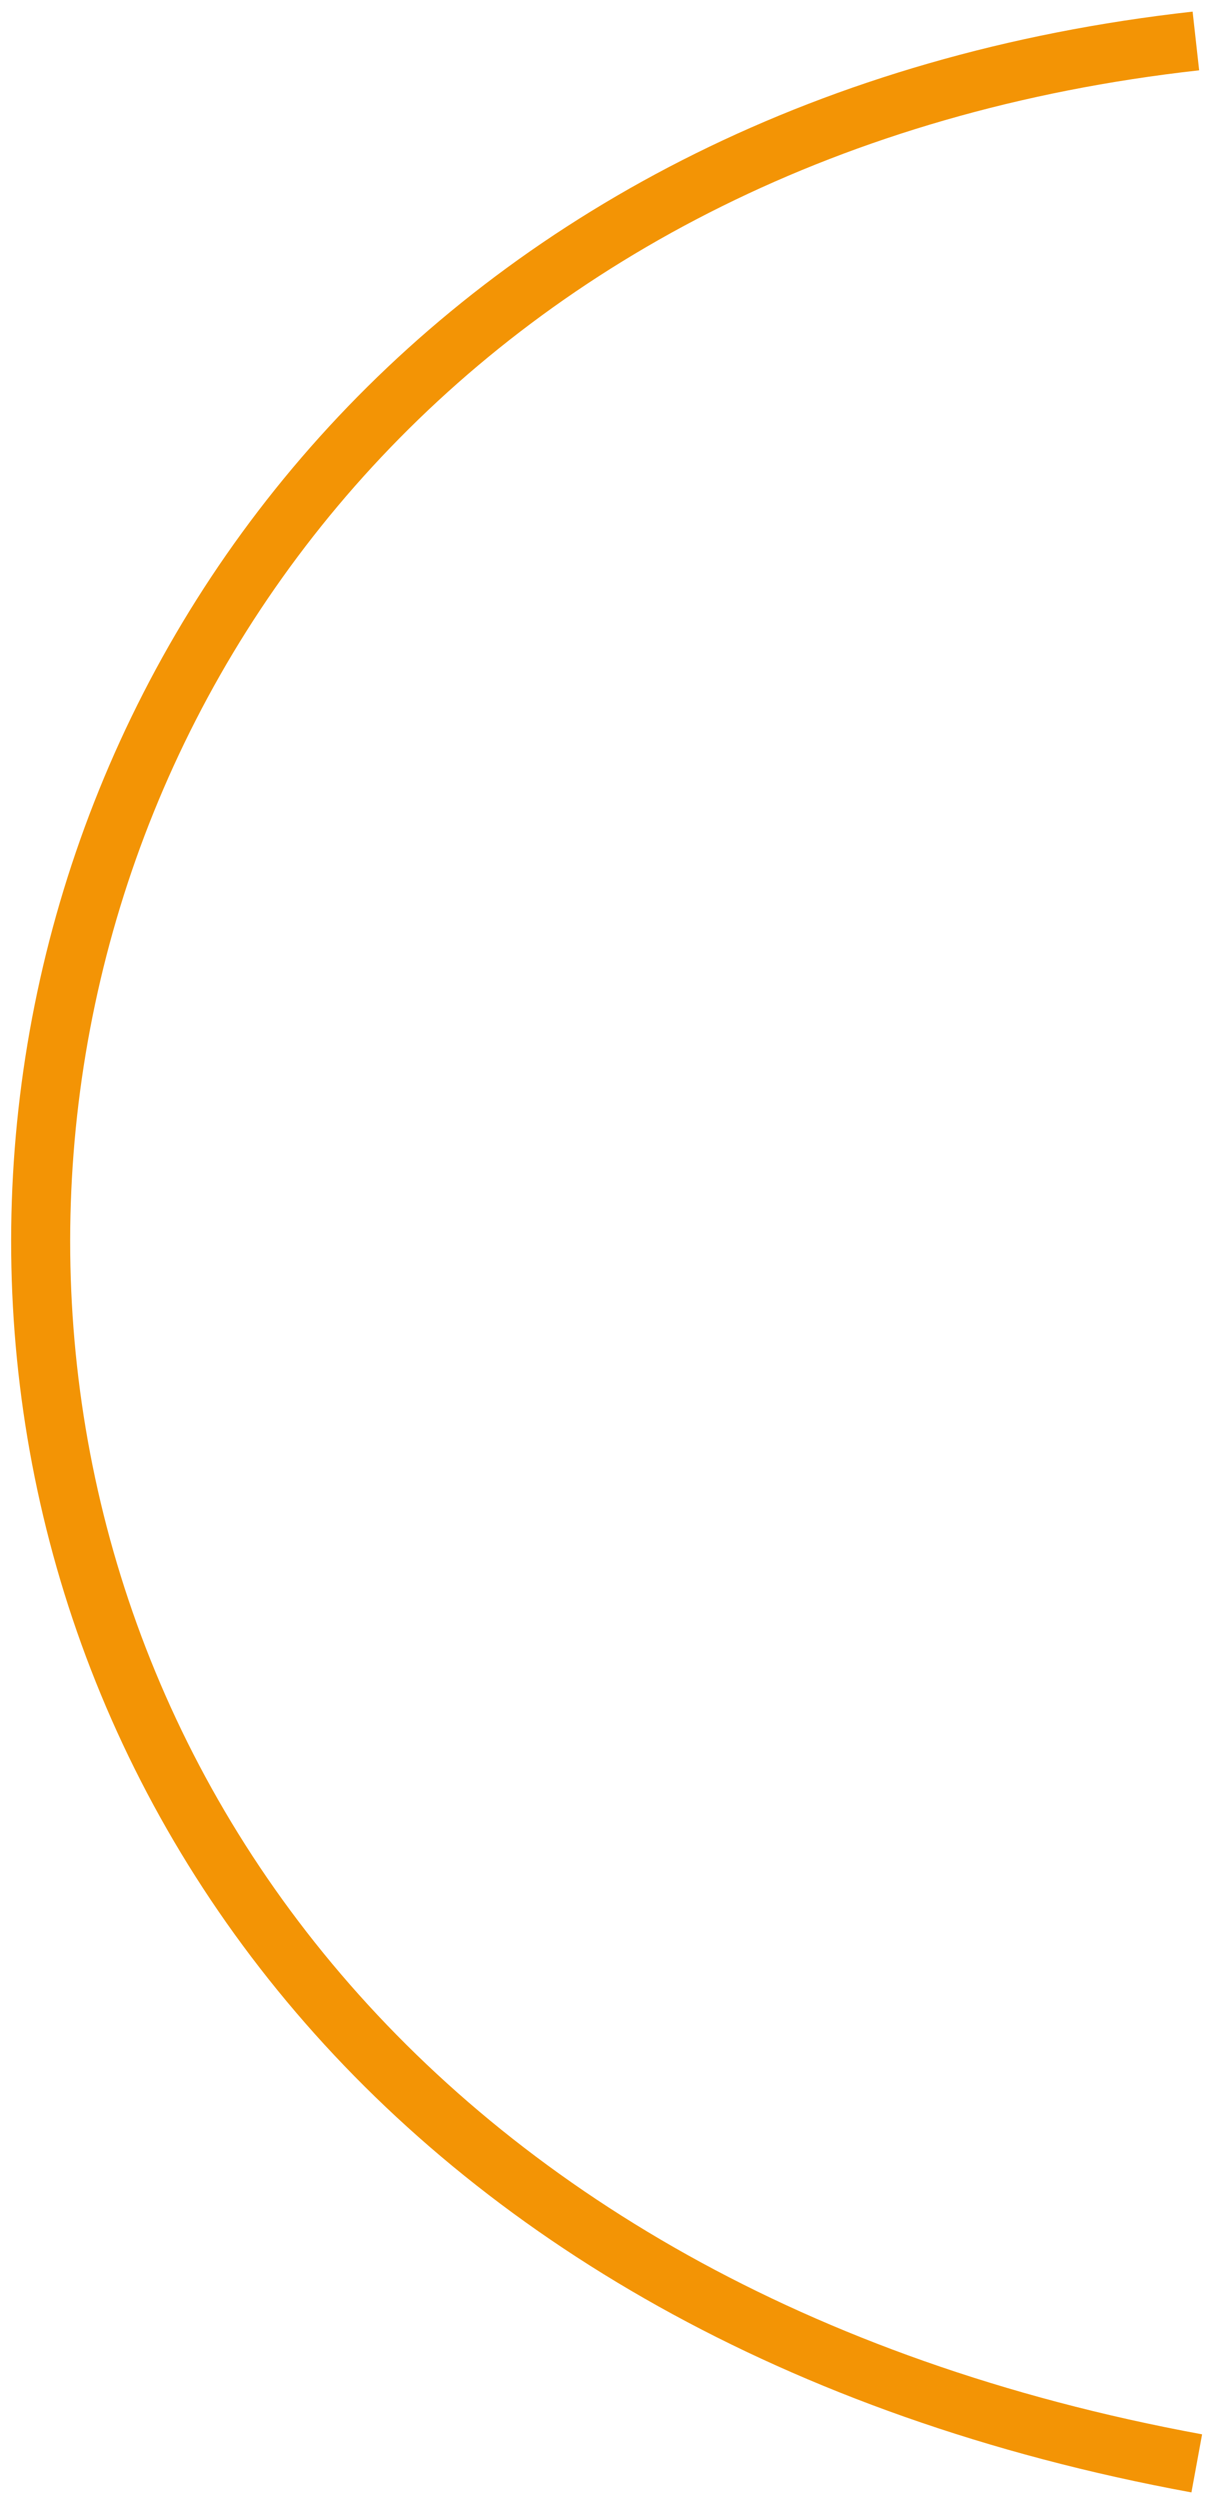 <svg width="62" height="127" viewBox="0 0 62 127" fill="none" xmlns="http://www.w3.org/2000/svg">
<path d="M60.819 125.14C-21.226 110.057 -13.706 10.384 60.774 2.081" stroke="#F39405" stroke-width="3"/>
</svg>
